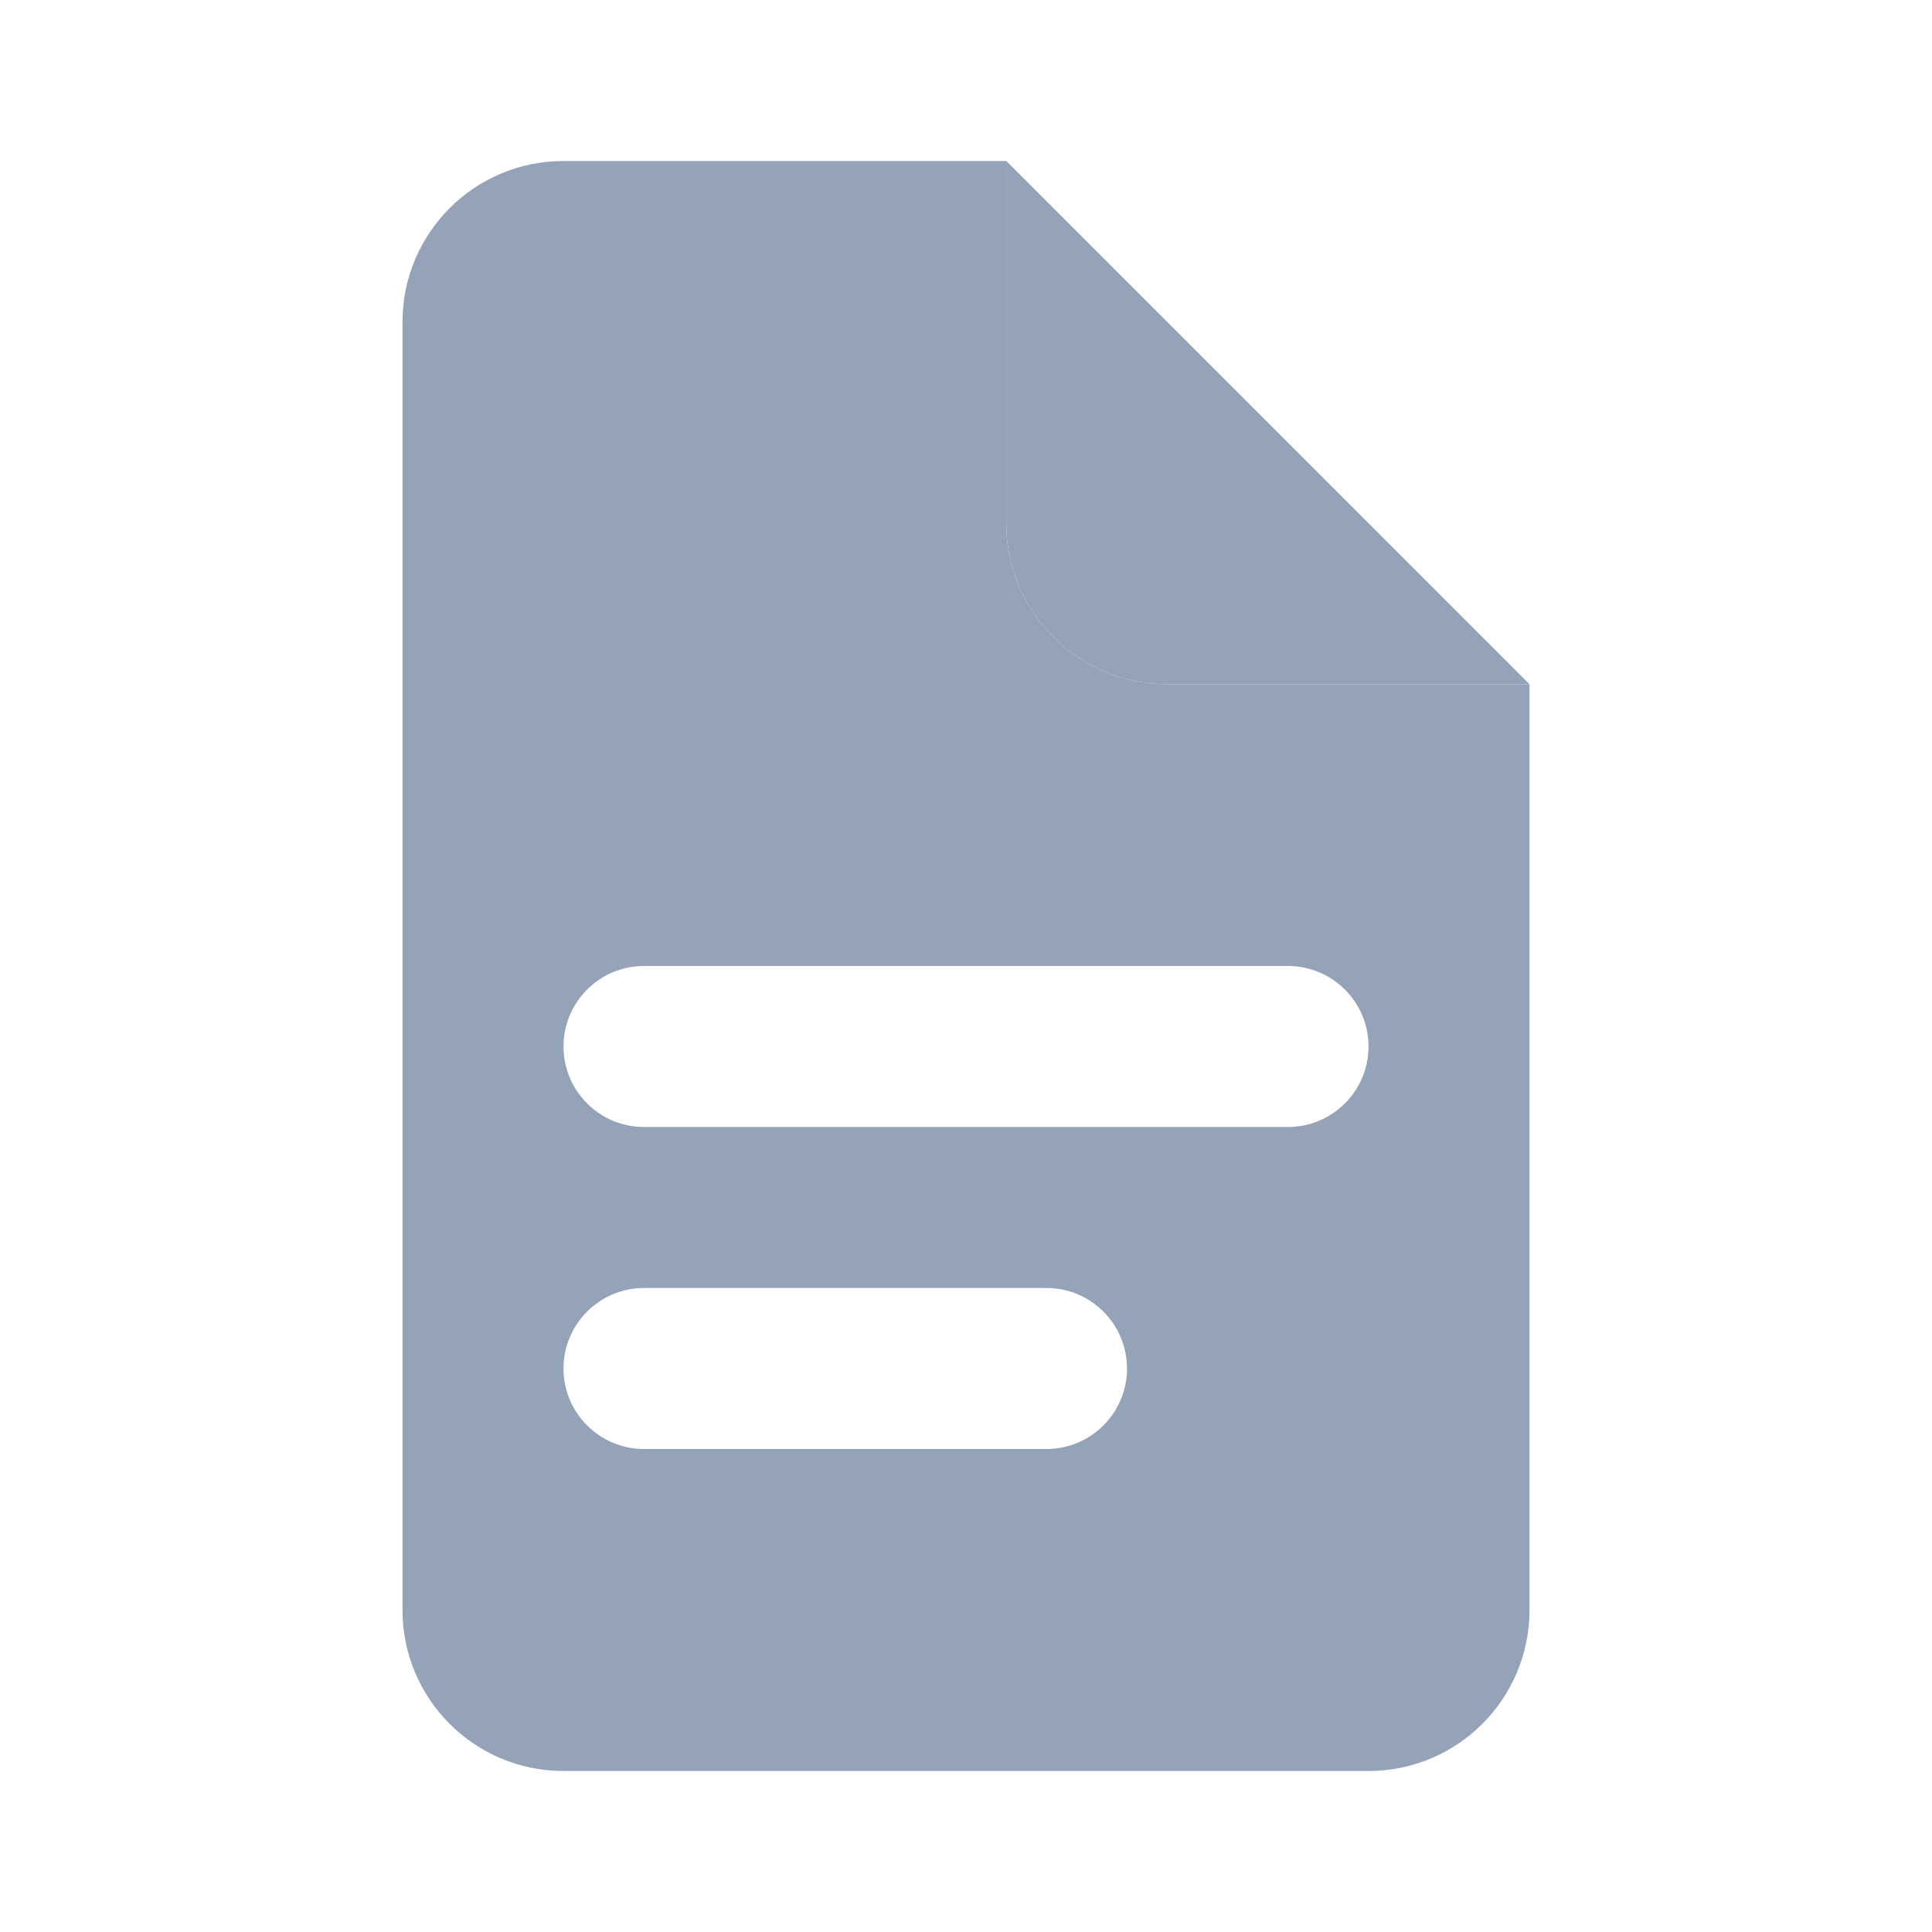 <svg width="24" height="24" viewBox="0 0 24 24" fill="none" xmlns="http://www.w3.org/2000/svg">
<path fill-rule="evenodd" clip-rule="evenodd" d="M14.5 8.5H19V20C19 21.105 18.105 22 17 22H7C5.895 22 5 21.105 5 20V4C5 2.895 5.895 2 7 2H12.5V6.5C12.5 7.605 13.395 8.5 14.5 8.5ZM7 13C7 12.448 7.448 12 8 12H16C16.552 12 17 12.448 17 13C17 13.552 16.552 14 16 14H8C7.448 14 7 13.552 7 13ZM8 16C7.448 16 7 16.448 7 17C7 17.552 7.448 18 8 18H13C13.552 18 14 17.552 14 17C14 16.448 13.552 16 13 16H8Z" fill="#94A3B8"/>
<path fill-rule="evenodd" clip-rule="evenodd" d="M12.5 2L19 8.5H14.5C13.395 8.5 12.5 7.605 12.5 6.5V2Z" fill="#94A3B8"/>
</svg>

